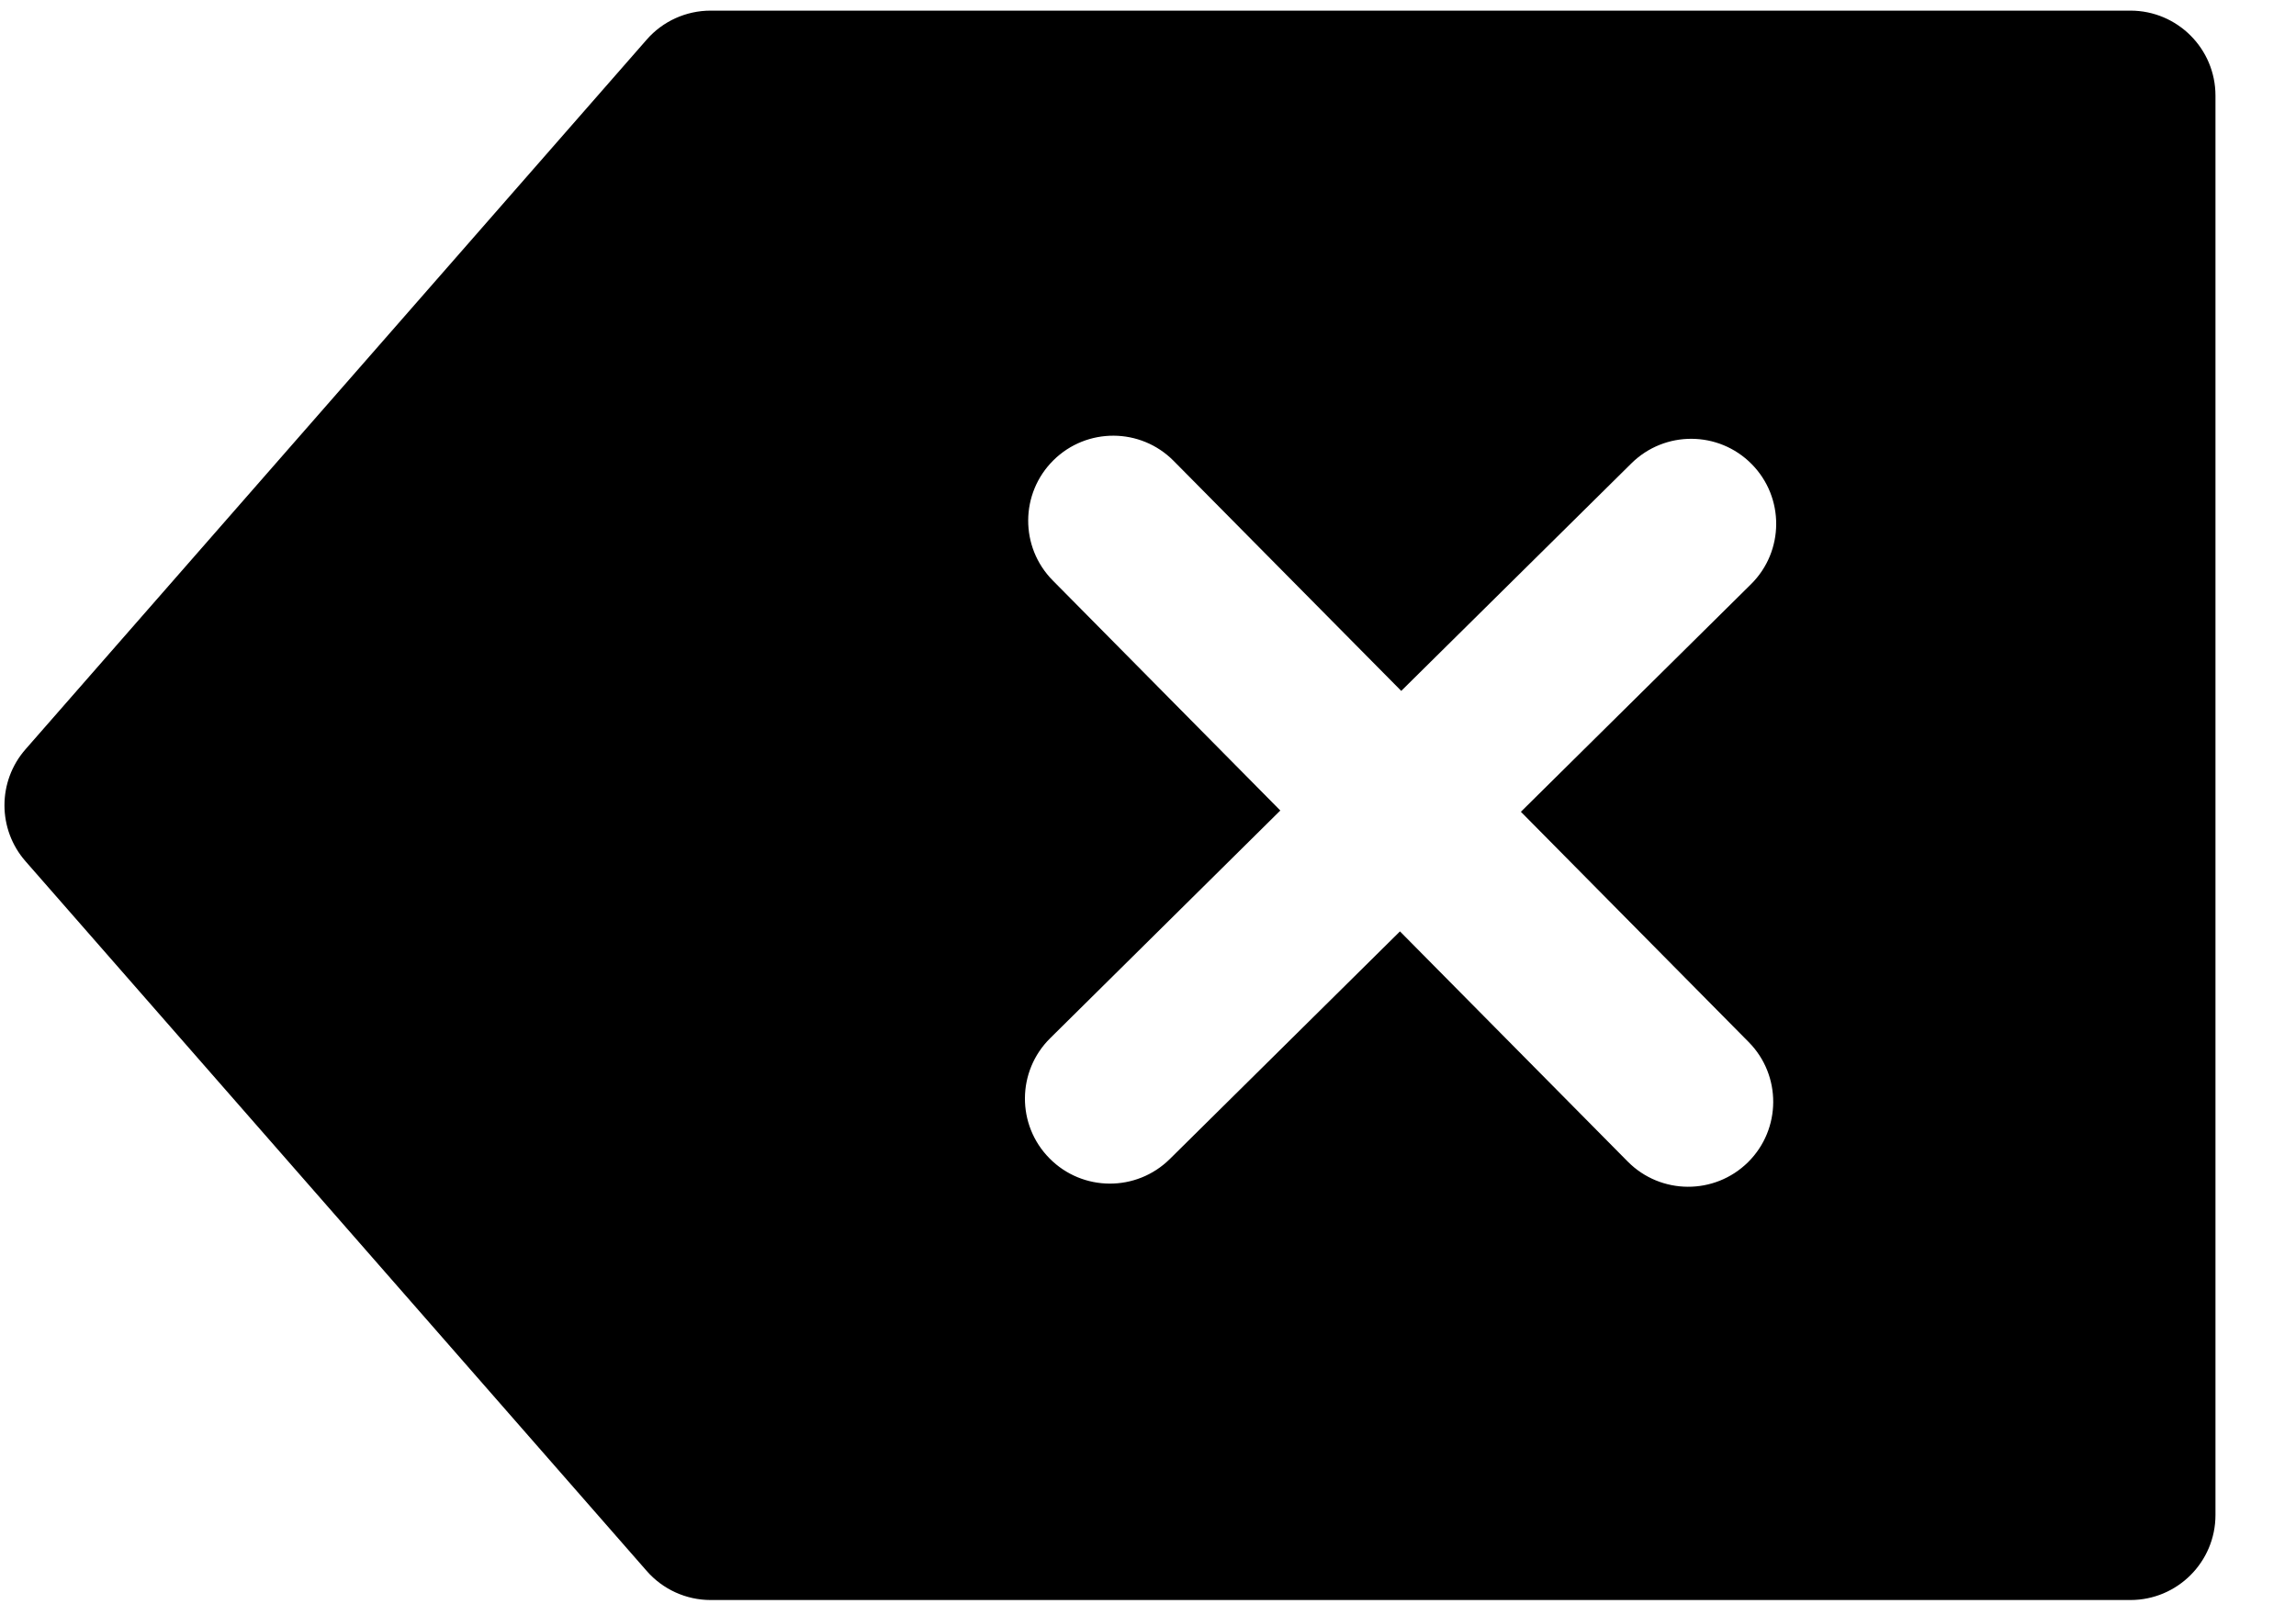 <svg width="27" height="19" viewBox="0 0 27 19" fill="none" xmlns="http://www.w3.org/2000/svg">
<path fill-rule="evenodd" clip-rule="evenodd" d="M7.605 0.466C7.794 0.249 8.069 0.125 8.357 0.125H25.053C25.605 0.125 26.053 0.573 26.053 1.125V17.821C26.053 18.373 25.605 18.821 25.053 18.821H8.357C8.069 18.821 7.794 18.696 7.605 18.479L0.3 10.131C-0.03 9.754 -0.03 9.191 0.3 8.814L7.605 0.466ZM20.556 13.671C20.948 13.283 20.952 12.649 20.563 12.257L17.885 9.549L20.591 6.872C20.983 6.484 20.987 5.851 20.598 5.458C20.21 5.066 19.577 5.062 19.184 5.451L16.478 8.127L13.802 5.422C13.414 5.029 12.78 5.026 12.388 5.414C11.995 5.803 11.992 6.436 12.38 6.828L15.056 9.534L12.35 12.212C11.957 12.6 11.953 13.233 12.342 13.626C12.73 14.019 13.363 14.022 13.756 13.634L16.463 10.956L19.141 13.663C19.53 14.056 20.163 14.059 20.556 13.671Z" fill="black"/>
</svg>
